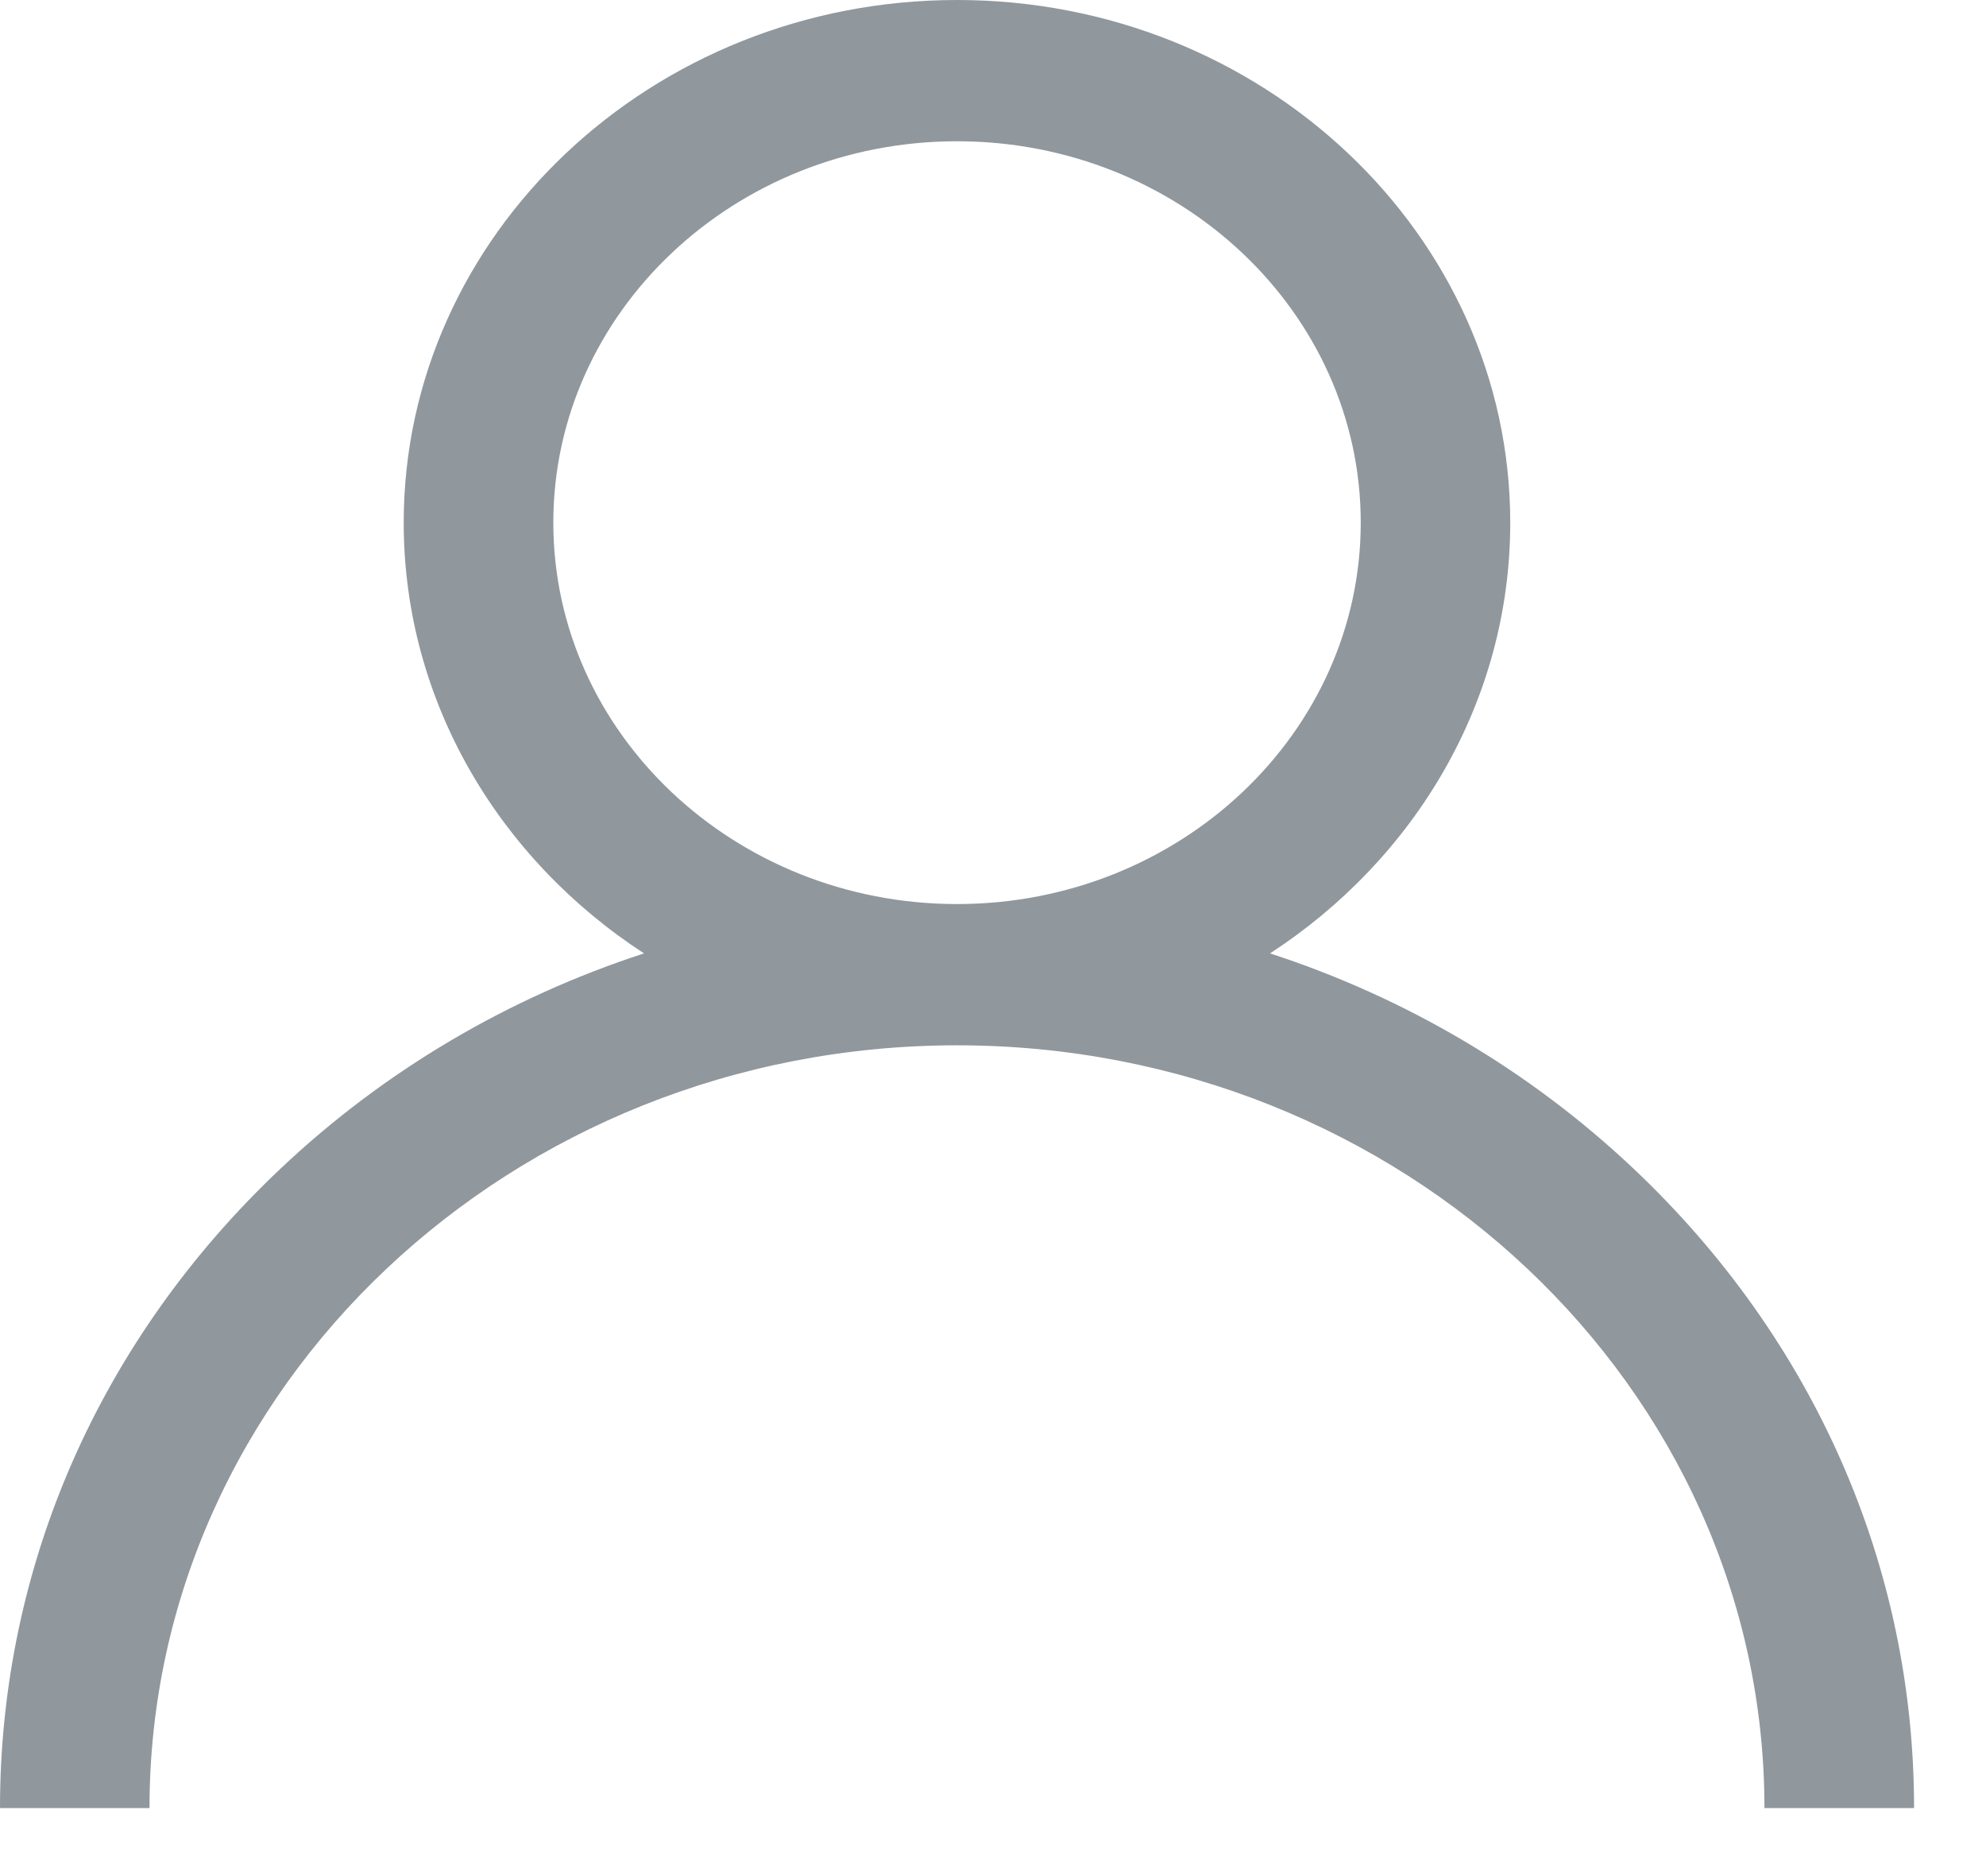 <svg width="18" height="17" viewBox="0 0 18 17" fill="none" xmlns="http://www.w3.org/2000/svg">
<path fill-rule="evenodd" clip-rule="evenodd" d="M11.511 8.639C12.738 9.039 13.863 9.699 14.807 10.591C16.445 12.139 17.348 14.196 17.348 16.384H15.992C15.992 12.573 12.709 9.472 8.674 9.472C4.638 9.472 1.355 12.573 1.355 16.384H0C0 14.196 0.902 12.139 2.541 10.591C3.485 9.699 4.61 9.039 5.837 8.639C4.523 7.784 3.659 6.354 3.659 4.736C3.659 2.125 5.909 0 8.674 0C11.439 0 13.688 2.125 13.688 4.736C13.688 6.354 12.825 7.784 11.511 8.639ZM5.015 4.736C5.015 6.642 6.656 8.192 8.674 8.192C10.692 8.192 12.333 6.642 12.333 4.736C12.333 2.83 10.692 1.28 8.674 1.28C6.656 1.28 5.015 2.83 5.015 4.736Z" fill="#90979D"/>
</svg>
